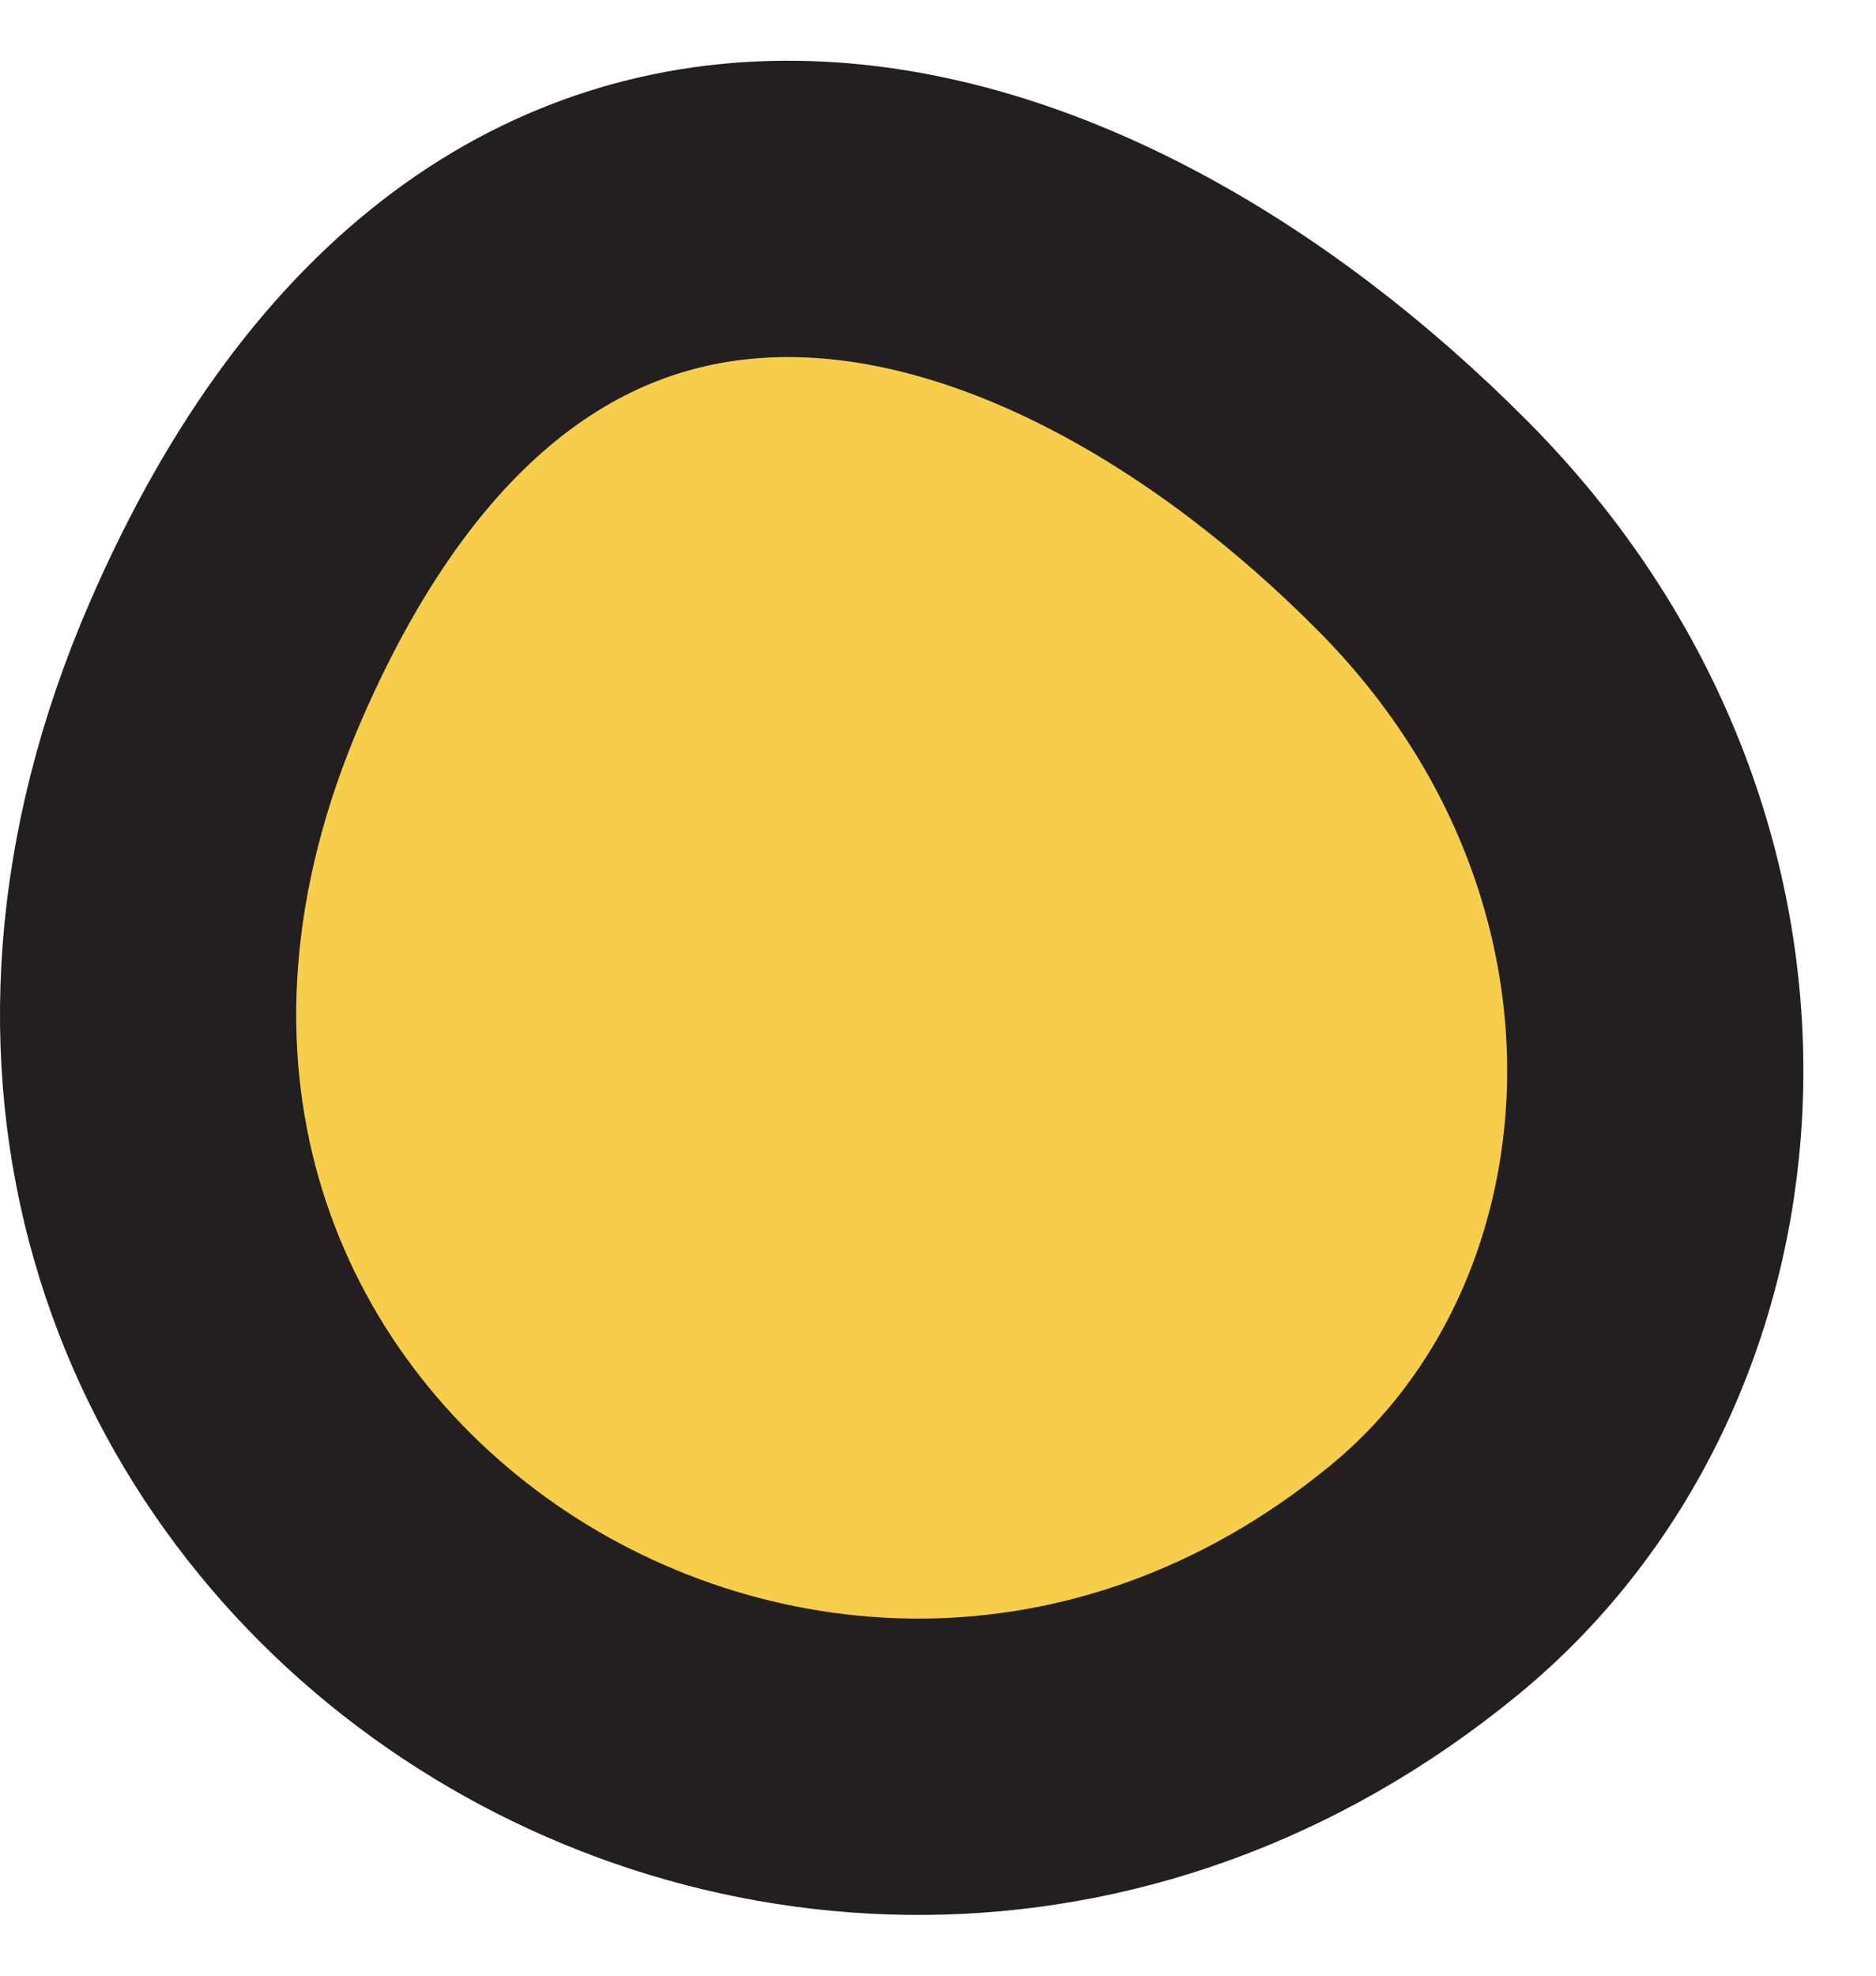 <svg xmlns="http://www.w3.org/2000/svg" width="19" height="20" viewBox="0 0 19 20" fill="none"><path d="M14.419 5.333C17.739 8.681 17.347 13.602 14.419 16C8.104 21.174 -1.284 14.916 2.286 6.692C5.179 0.027 10.723 1.605 14.419 5.333Z" fill="#F7CE4C" stroke="#231F20" stroke-width="3" stroke-linecap="round"></path></svg>